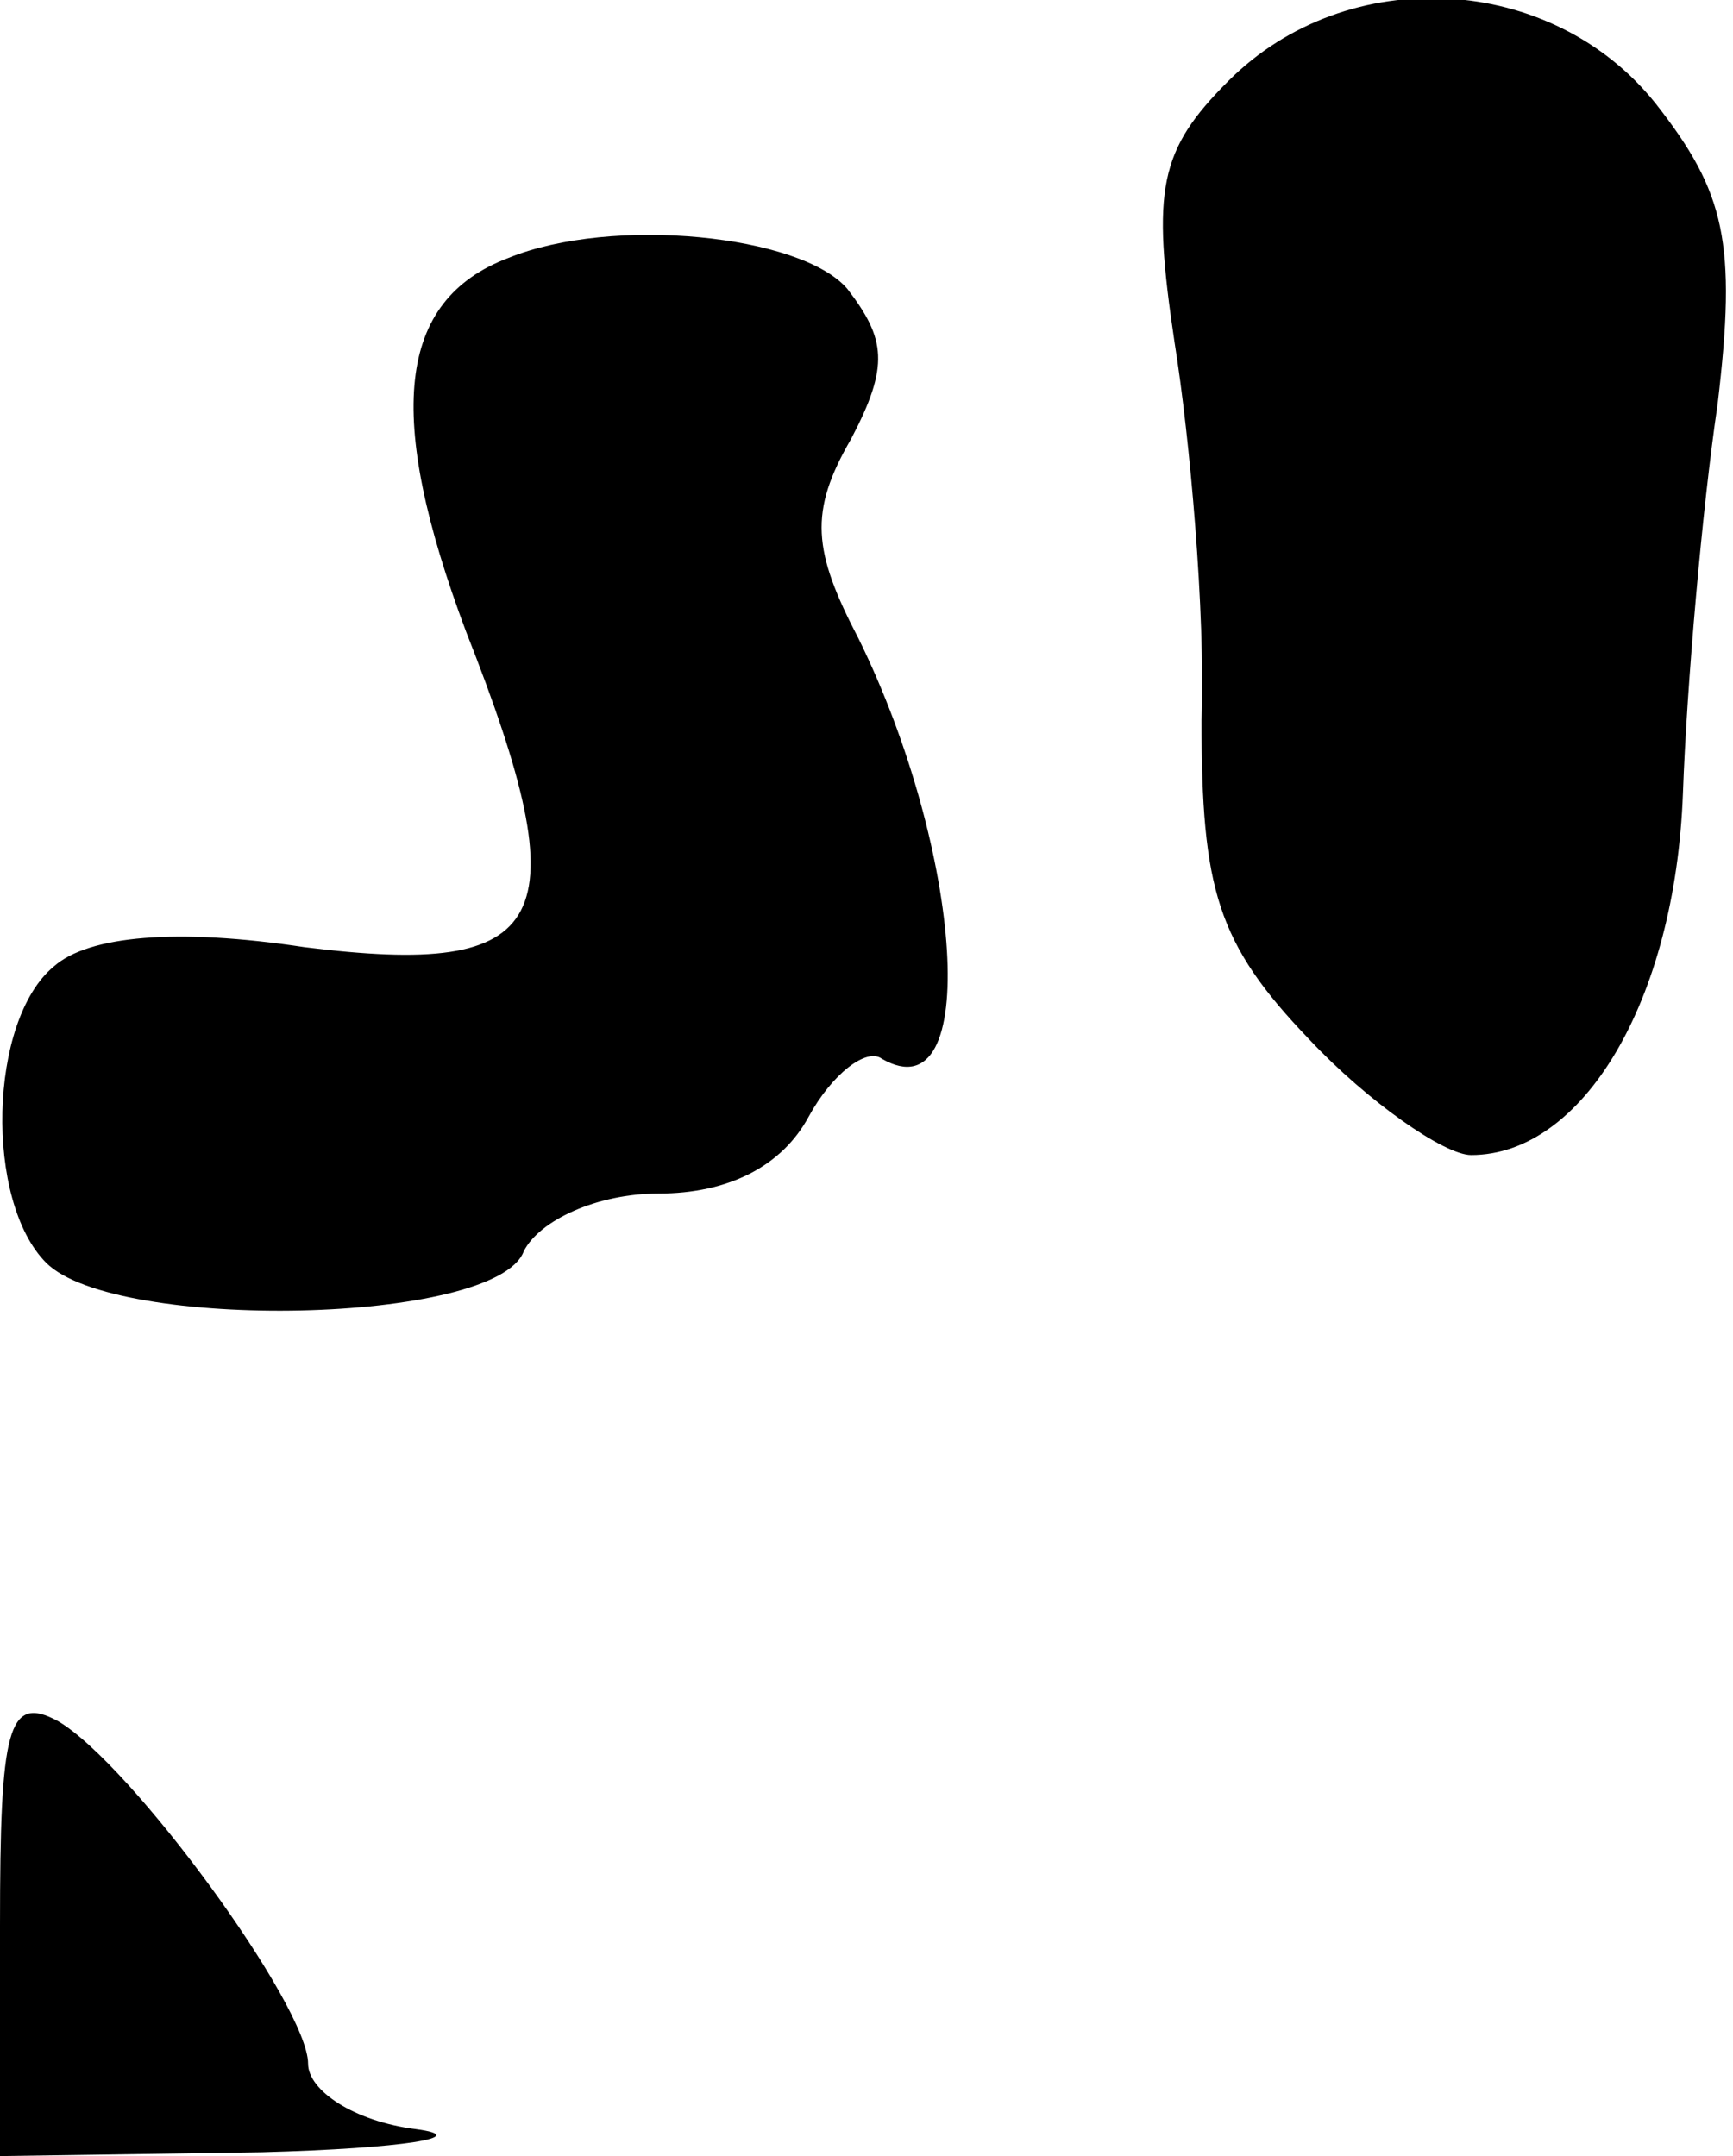 <?xml version="1.0" standalone="no"?>
<!DOCTYPE svg PUBLIC "-//W3C//DTD SVG 20010904//EN"
 "http://www.w3.org/TR/2001/REC-SVG-20010904/DTD/svg10.dtd">
<svg version="1.0" xmlns="http://www.w3.org/2000/svg"
 width="45pt" height="56pt" viewBox="0 0 45 56"
 preserveAspectRatio="xMidYMid meet">
<g transform="translate(0,56) scale(0.1,-0.1)"
fill="#000000" stroke="none">
<path fill="#000000" stroke="none" d="M319 539 c-18 -18 -20 -28 -14 -68 4
-25 8 -70 7 -98 0 -44 4 -58 28 -83 15 -16 35 -30 42 -30 29 0 53 40 55 94 1
28 5 74 9 101 5 42 2 55 -16 78 -27 34 -80 37 -111 6z"/>
<path fill="#000000" stroke="none" d="M132 493 c-29 -11 -32 -41 -11 -97 30
-76 22 -90 -42 -82 -33 5 -56 3 -65 -5 -17 -14 -18 -61 -2 -77 18 -18 117 -16
124 3 4 8 19 15 35 15 18 0 32 7 39 20 6 11 15 18 19 15 26 -15 21 54 -6 109
-12 23 -13 33 -2 52 10 19 9 26 -1 39 -12 14 -61 19 -88 8z"/>
<path fill="#000000" stroke="none" d="M0 60 l0 -60 68 1 c37 1 55 4 40 6 -16
2 -28 10 -28 17 0 15 -46 78 -65 89 -13 7 -15 -2 -15 -53z"/>
</g>
</svg>
